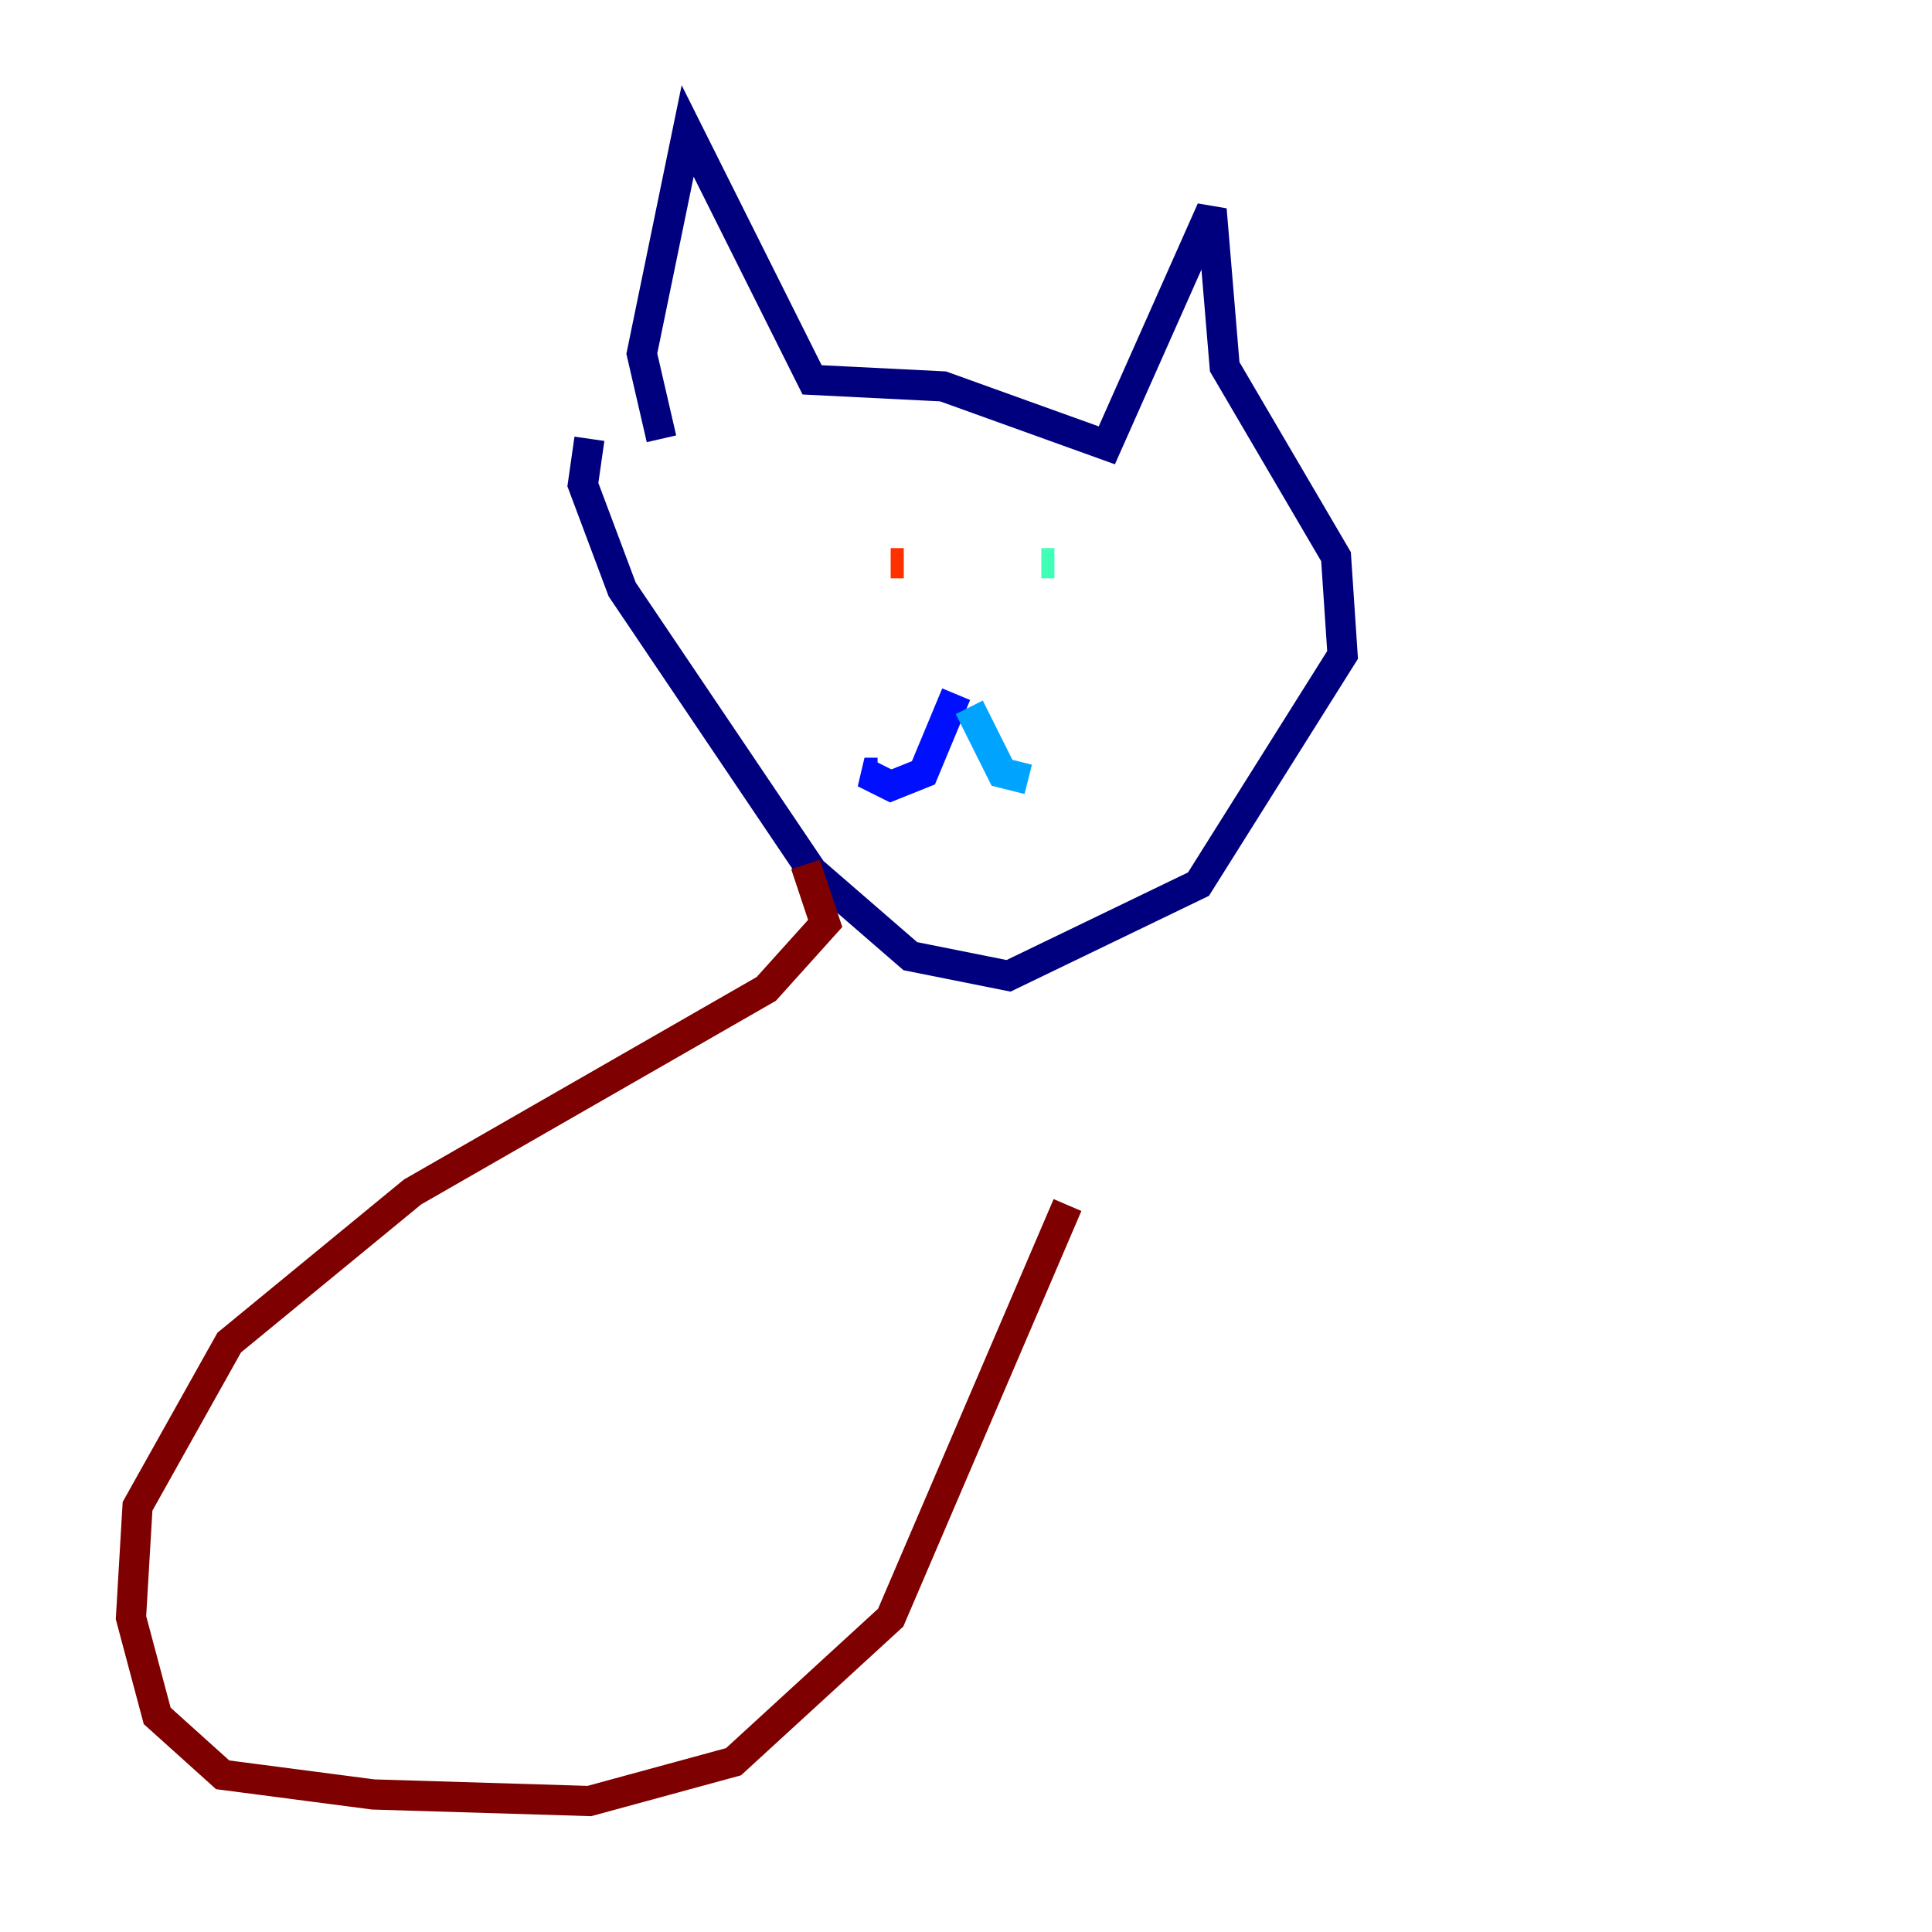 <?xml version="1.0" encoding="utf-8" ?>
<svg baseProfile="tiny" height="128" version="1.2" viewBox="0,0,128,128" width="128" xmlns="http://www.w3.org/2000/svg" xmlns:ev="http://www.w3.org/2001/xml-events" xmlns:xlink="http://www.w3.org/1999/xlink"><defs /><polyline fill="none" points="43.824,29.071 42.522,23.43 45.559,8.678 53.803,25.166 62.481,25.6 73.329,29.505 80.271,13.885 81.139,24.298 88.515,36.881 88.949,43.39 79.403,58.576 66.82,64.651 60.312,63.349 53.803,57.709 41.22,39.051 38.617,32.108 39.051,29.071" stroke="#00007f" stroke-width="2" /><polyline fill="none" points="63.349,45.993 61.18,51.2 59.01,52.068 57.275,51.2 58.142,51.2" stroke="#0010ff" stroke-width="2" /><polyline fill="none" points="64.217,46.861 66.386,51.2 68.122,51.634" stroke="#00a4ff" stroke-width="2" /><polyline fill="none" points="69.858,37.315 68.99,37.315" stroke="#3fffb7" stroke-width="2" /><polyline fill="none" points="52.502,37.315 52.502,37.315" stroke="#b7ff3f" stroke-width="2" /><polyline fill="none" points="57.275,38.617 57.275,38.617" stroke="#ffb900" stroke-width="2" /><polyline fill="none" points="59.01,37.315 59.878,37.315" stroke="#ff3000" stroke-width="2" /><polyline fill="none" points="53.37,57.275 54.671,61.18 50.766,65.519 27.336,78.969 15.186,88.949 9.112,99.797 8.678,107.173 10.414,113.681 14.752,117.586 24.732,118.888 39.051,119.322 48.597,116.719 59.01,107.173 70.725,79.837" stroke="#7f0000" stroke-width="2" /></svg>